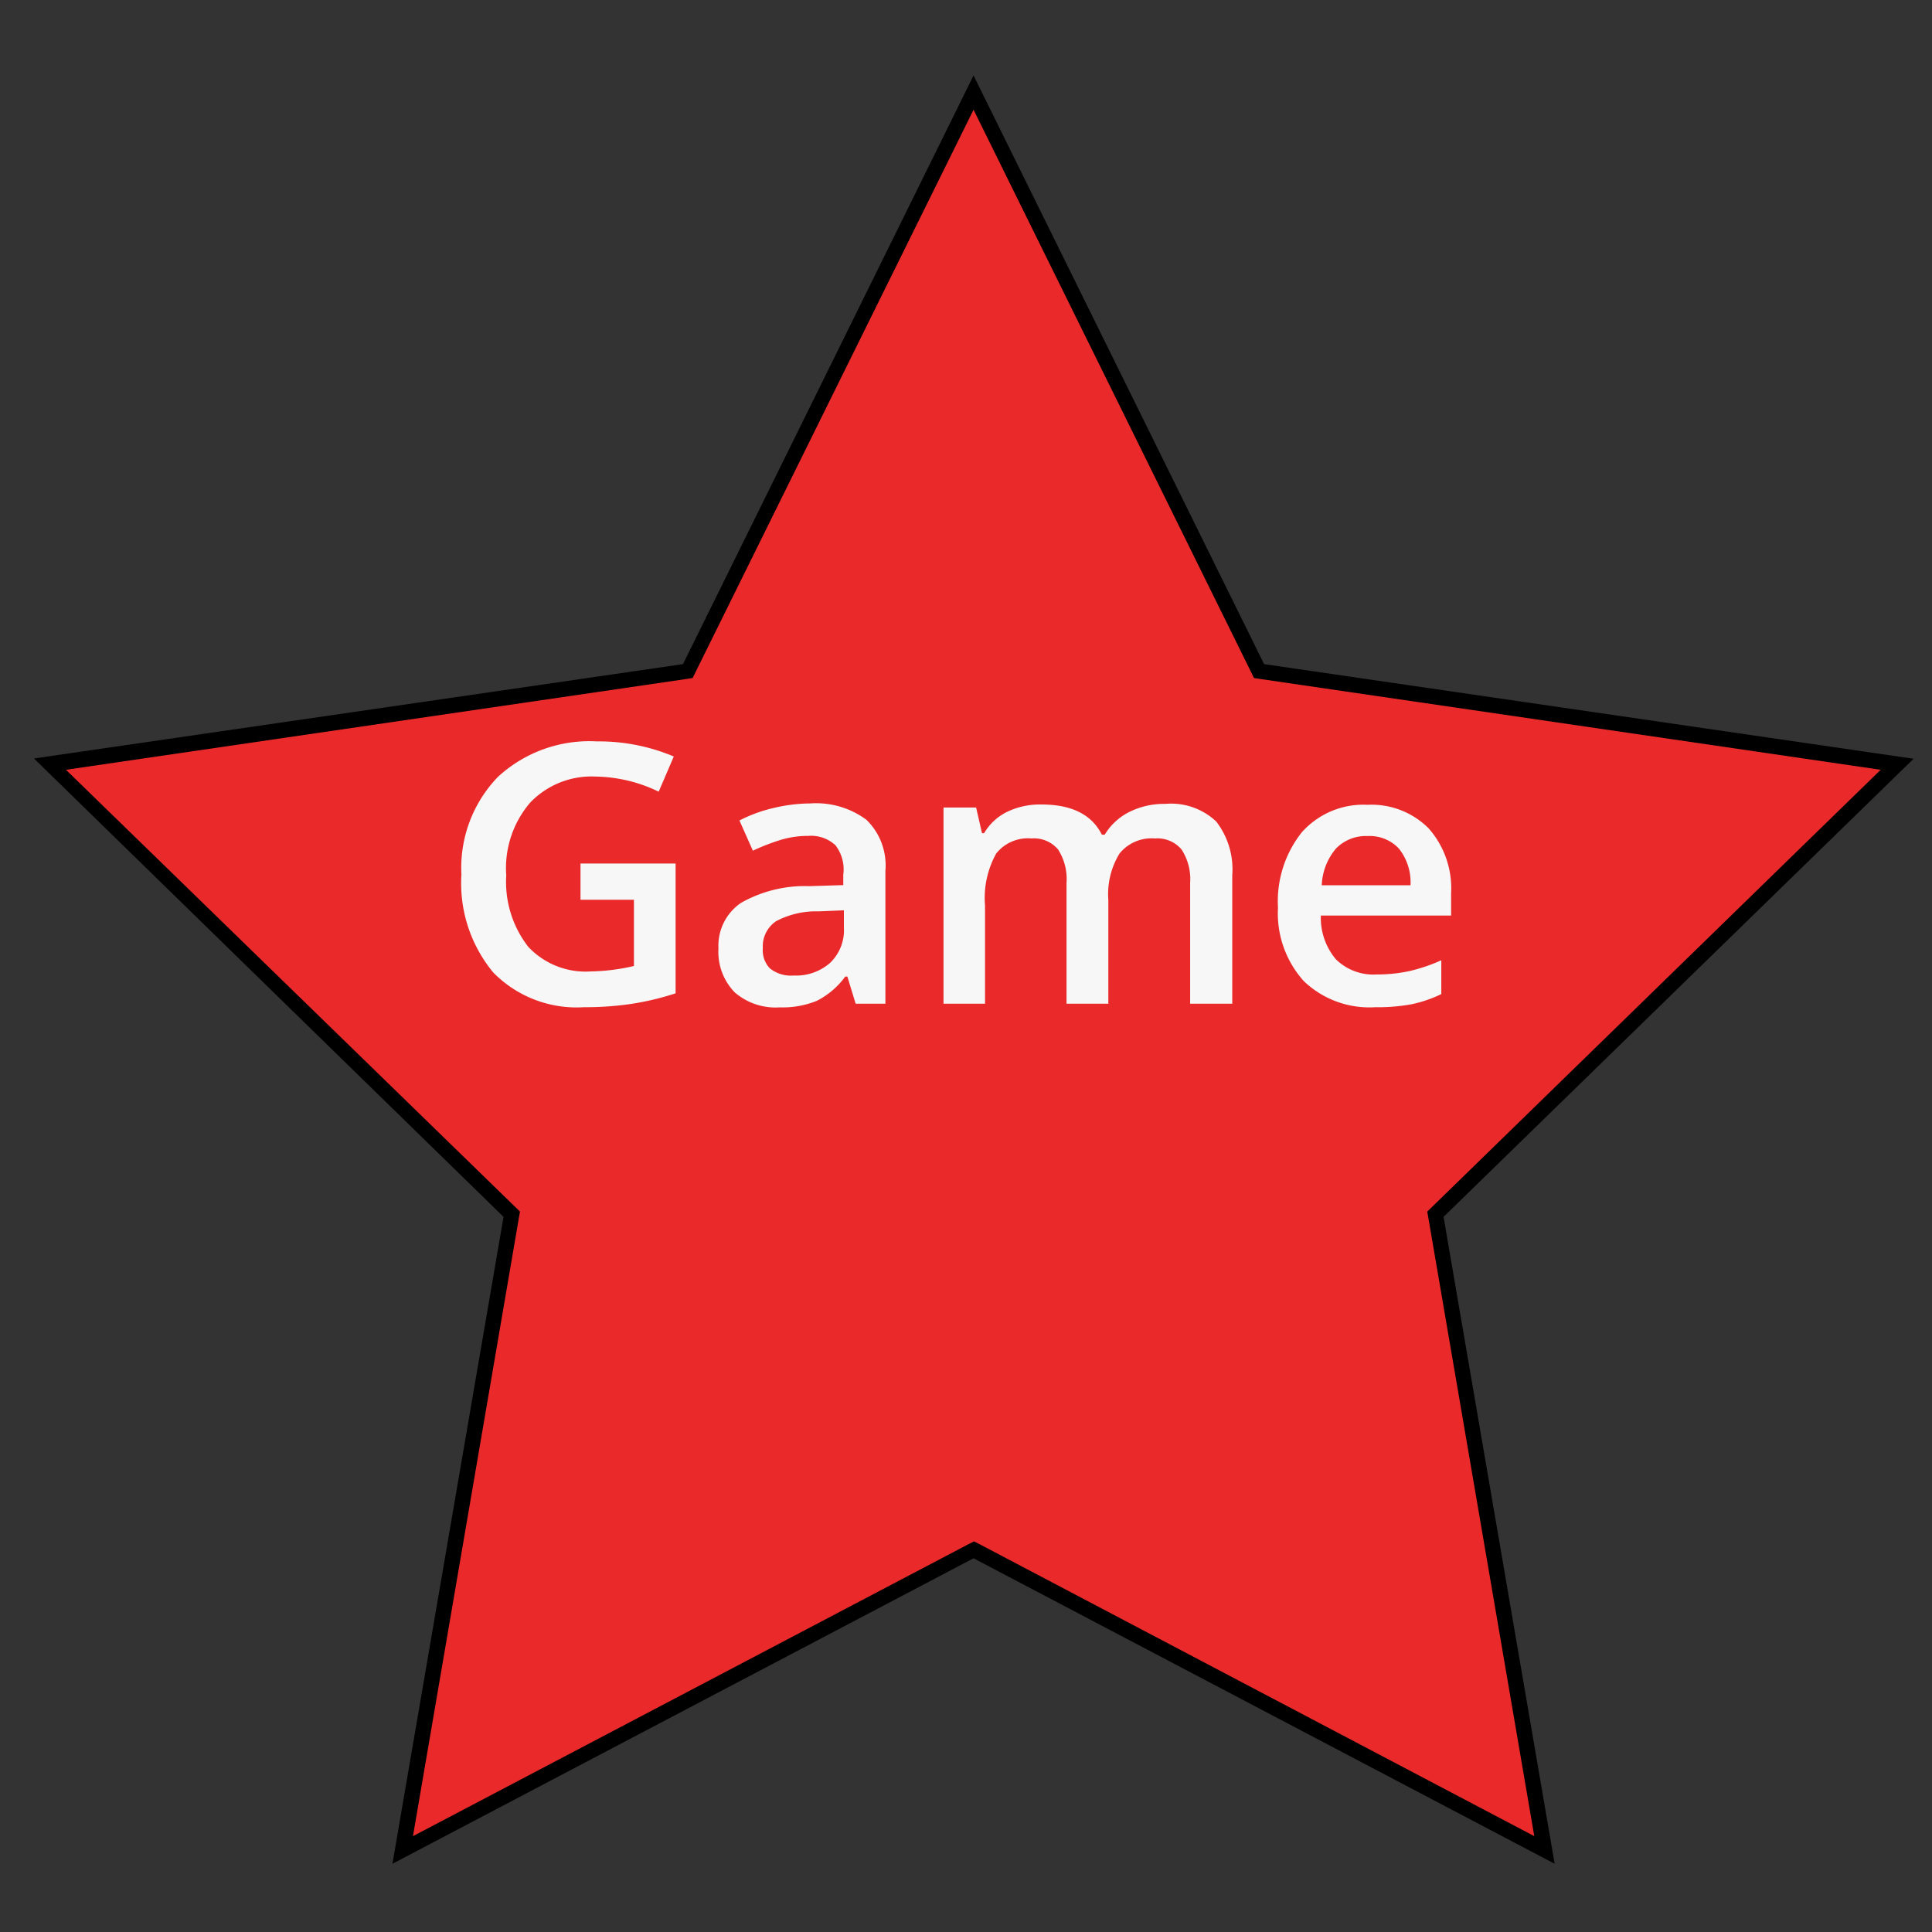<svg id="Layer_1" data-name="Layer 1" xmlns="http://www.w3.org/2000/svg" viewBox="0 0 128 128"><rect x="0" y="0" width="128" height="128" fill="#333333" stroke="none"/><defs><style>.cls-1{fill:#ea2a2a;}.cls-2{fill:#f7f7f7;}</style></defs><title>game</title><polygon class="cls-1" points="64.5 102.68 26.67 122.56 33.9 80.44 3.29 50.61 45.59 44.47 64.5 6.14 83.41 44.47 125.7 50.61 95.1 80.44 102.33 122.56 64.5 102.68"/><path d="M64.5,7.27,82.85,44.45l.23.47.52.08,41,6L94.94,79.9l-.38.37.09.52,7,40.86L65,102.36l-.47-.24-.47.24-36.7,19.29,7-40.86.09-.52-.38-.37L4.37,51l41-6,.52-.08.23-.47L64.5,7.27M64.5,5,45.25,44l-43,6.25L33.36,80.62,26,123.48,64.5,103.24,103,123.48,95.64,80.62l31.14-30.35L83.75,44,64.5,5Z"/><path class="cls-2" d="M38.46,57.21h6.3v8.6a18.25,18.25,0,0,1-3,.71,21,21,0,0,1-3.08.21,7.73,7.73,0,0,1-6-2.3,9.27,9.27,0,0,1-2.11-6.5A8.66,8.66,0,0,1,33,51.46a8.94,8.94,0,0,1,6.55-2.34,12.76,12.76,0,0,1,5.09,1l-1,2.33a9.9,9.9,0,0,0-4.17-1,5.62,5.62,0,0,0-4.34,1.72A6.67,6.67,0,0,0,33.54,58,7,7,0,0,0,35,62.73a5.2,5.2,0,0,0,4.13,1.63A13.58,13.58,0,0,0,42,64V59.61H38.46Z"/><path class="cls-2" d="M56.69,66.5l-.55-1.8H56a5.31,5.31,0,0,1-1.89,1.61,6,6,0,0,1-2.44.43,4.13,4.13,0,0,1-3-1,3.86,3.86,0,0,1-1.07-2.92,3.43,3.43,0,0,1,1.49-3,8.58,8.58,0,0,1,4.54-1.11l2.24-.07v-.69A2.62,2.62,0,0,0,55.35,56a2.37,2.37,0,0,0-1.8-.62,6.22,6.22,0,0,0-1.91.29,14.41,14.41,0,0,0-1.76.69l-.89-2a9.58,9.58,0,0,1,2.31-.84,10.62,10.62,0,0,1,2.37-.29,5.61,5.61,0,0,1,3.73,1.08,4.22,4.22,0,0,1,1.26,3.39V66.5Zm-4.1-1.87A3.41,3.41,0,0,0,55,63.79a3,3,0,0,0,.91-2.35V60.31l-1.66.07a5.69,5.69,0,0,0-2.83.65,2,2,0,0,0-.88,1.78A1.73,1.73,0,0,0,51,64.15,2.22,2.22,0,0,0,52.59,64.63Z"/><path class="cls-2" d="M73.43,66.5H70.66v-8a3.62,3.62,0,0,0-.56-2.22,2.08,2.08,0,0,0-1.76-.73,2.68,2.68,0,0,0-2.34,1A6.08,6.08,0,0,0,65.26,60V66.5H62.51v-13h2.16l.39,1.7h.14a3.59,3.59,0,0,1,1.56-1.43A5,5,0,0,1,69,53.3q3,0,4,2h.19a4,4,0,0,1,1.62-1.5,5.13,5.13,0,0,1,2.39-.54,4.35,4.35,0,0,1,3.38,1.17,5.19,5.19,0,0,1,1.06,3.57V66.5H78.85v-8a3.6,3.6,0,0,0-.57-2.22,2.09,2.09,0,0,0-1.76-.73,2.73,2.73,0,0,0-2.35,1,5.16,5.16,0,0,0-.74,3.08Z"/><path class="cls-2" d="M91.11,66.73A6.27,6.27,0,0,1,86.38,65a6.7,6.7,0,0,1-1.71-4.86,7.35,7.35,0,0,1,1.58-5,5.46,5.46,0,0,1,4.35-1.82,5.34,5.34,0,0,1,4.05,1.56,6,6,0,0,1,1.49,4.29v1.49H87.51a4.26,4.26,0,0,0,1,2.9,3.55,3.55,0,0,0,2.71,1,10,10,0,0,0,2.14-.22,11.21,11.21,0,0,0,2.13-.72v2.24a8.46,8.46,0,0,1-2,.68A12.5,12.5,0,0,1,91.11,66.73Zm-.5-11.34a2.77,2.77,0,0,0-2.1.83,4,4,0,0,0-.94,2.43h5.88a3.59,3.59,0,0,0-.77-2.43A2.65,2.65,0,0,0,90.61,55.39Z"/></svg>